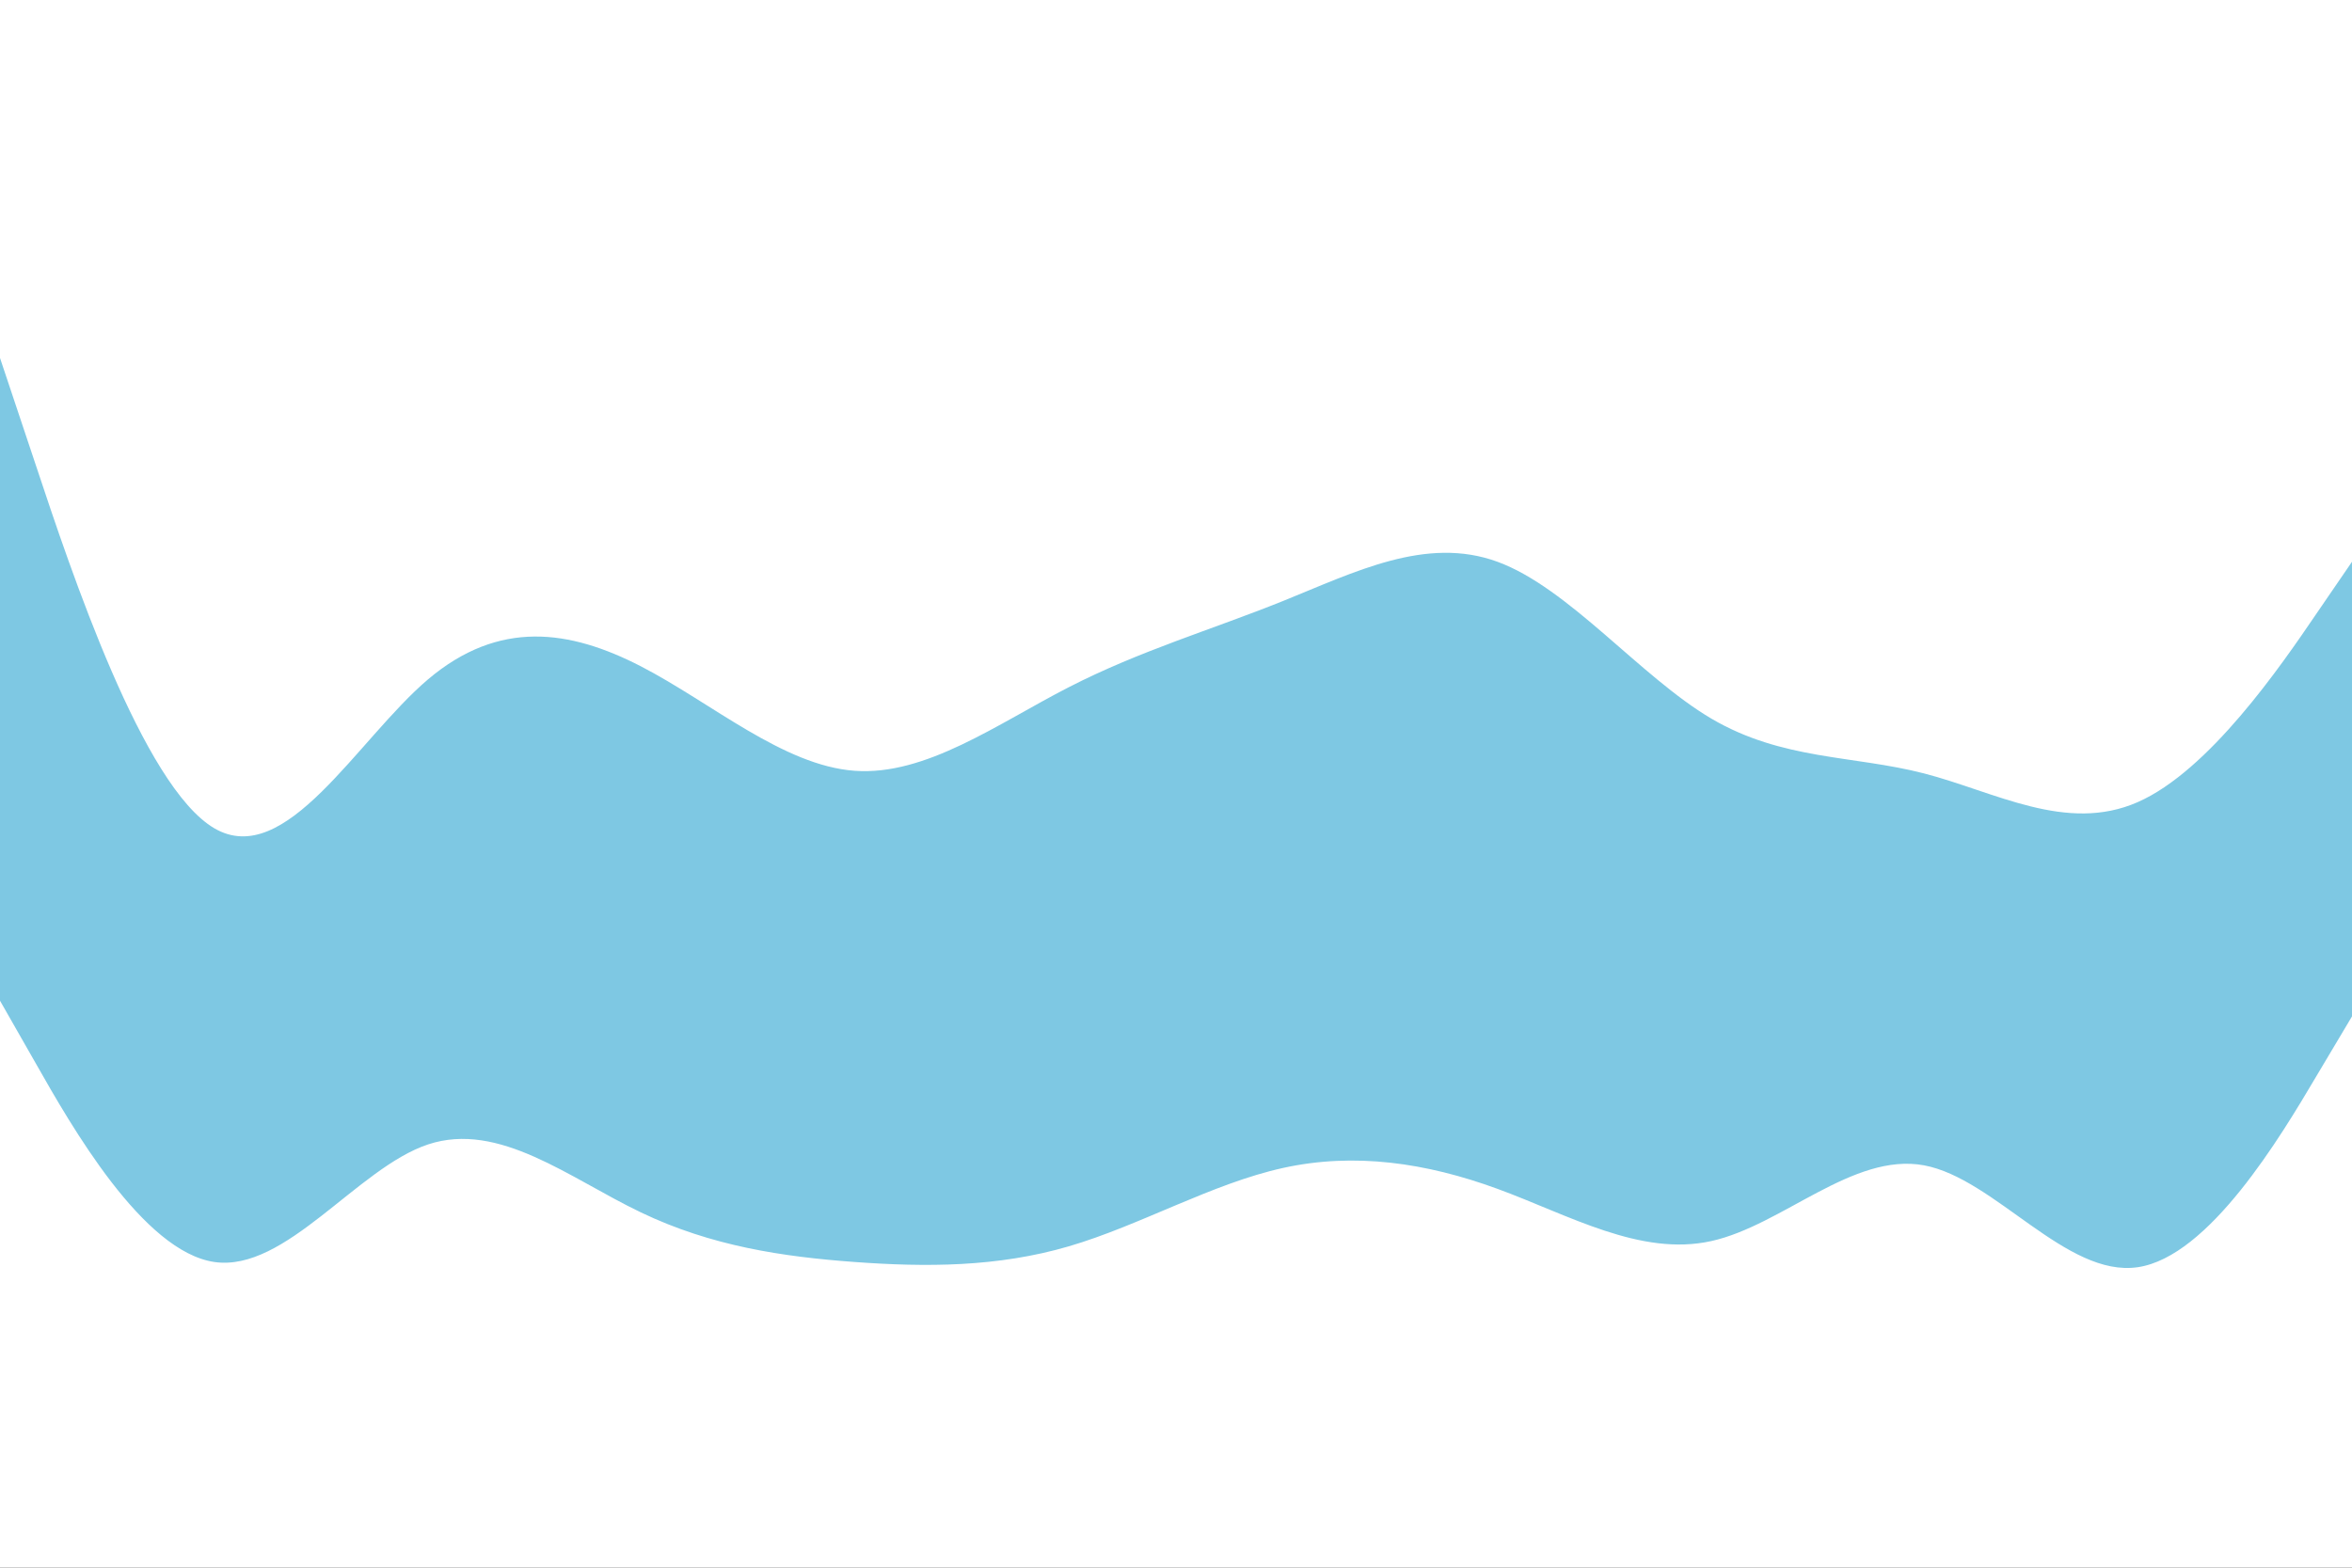 <svg id="visual" viewBox="0 0 900 600" width="900" height="600" xmlns="http://www.w3.org/2000/svg" xmlns:xlink="http://www.w3.org/1999/xlink" version="1.1"><rect x="0" y="0" width="900" height="600" fill="#333333" stroke="none"/><path d="M0 139L13.7 180C27.3 221 54.7 303 82 319C109.3 335 136.7 285 163.8 262C191 239 218 243 245.2 257C272.3 271 299.7 295 327 297C354.3 299 381.7 279 409 265C436.3 251 463.7 243 491 232C518.3 221 545.7 207 573 217C600.3 227 627.7 261 654.8 277C682 293 709 291 736.2 298C763.3 305 790.7 321 818 309C845.3 297 872.7 257 886.3 237L900 217L900 0L886.3 0C872.7 0 845.3 0 818 0C790.7 0 763.3 0 736.2 0C709 0 682 0 654.8 0C627.7 0 600.3 0 573 0C545.7 0 518.3 0 491 0C463.7 0 436.3 0 409 0C381.7 0 354.3 0 327 0C299.7 0 272.3 0 245.2 0C218 0 191 0 163.8 0C136.7 0 109.3 0 82 0C54.7 0 27.3 0 13.7 0L0 0Z" fill="#ffffff"></path><path d="M0 385L13.7 409C27.3 433 54.7 481 82 485C109.3 489 136.7 449 163.8 440C191 431 218 453 245.2 466C272.3 479 299.7 483 327 485C354.3 487 381.7 487 409 479C436.3 471 463.7 455 491 449C518.3 443 545.7 447 573 457C600.3 467 627.7 483 654.8 477C682 471 709 443 736.2 448C763.3 453 790.7 491 818 487C845.3 483 872.7 437 886.3 414L900 391L900 215L886.3 235C872.7 255 845.3 295 818 307C790.7 319 763.3 303 736.2 296C709 289 682 291 654.8 275C627.7 259 600.3 225 573 215C545.7 205 518.3 219 491 230C463.7 241 436.3 249 409 263C381.7 277 354.3 297 327 295C299.7 293 272.3 269 245.2 255C218 241 191 237 163.8 260C136.7 283 109.3 333 82 317C54.7 301 27.3 219 13.7 178L0 137Z" fill="#7ec8e3"></path><path d="M0 601L13.7 601C27.3 601 54.7 601 82 601C109.3 601 136.7 601 163.8 601C191 601 218 601 245.2 601C272.3 601 299.7 601 327 601C354.3 601 381.7 601 409 601C436.3 601 463.7 601 491 601C518.3 601 545.7 601 573 601C600.3 601 627.7 601 654.8 601C682 601 709 601 736.2 601C763.3 601 790.7 601 818 601C845.3 601 872.7 601 886.3 601L900 601L900 389L886.3 412C872.7 435 845.3 481 818 485C790.7 489 763.3 451 736.2 446C709 441 682 469 654.8 475C627.7 481 600.3 465 573 455C545.7 445 518.3 441 491 447C463.7 453 436.3 469 409 477C381.7 485 354.3 485 327 483C299.7 481 272.3 477 245.2 464C218 451 191 429 163.8 438C136.7 447 109.3 487 82 483C54.7 479 27.3 431 13.7 407L0 383Z" fill="#ffffff"></path></svg>